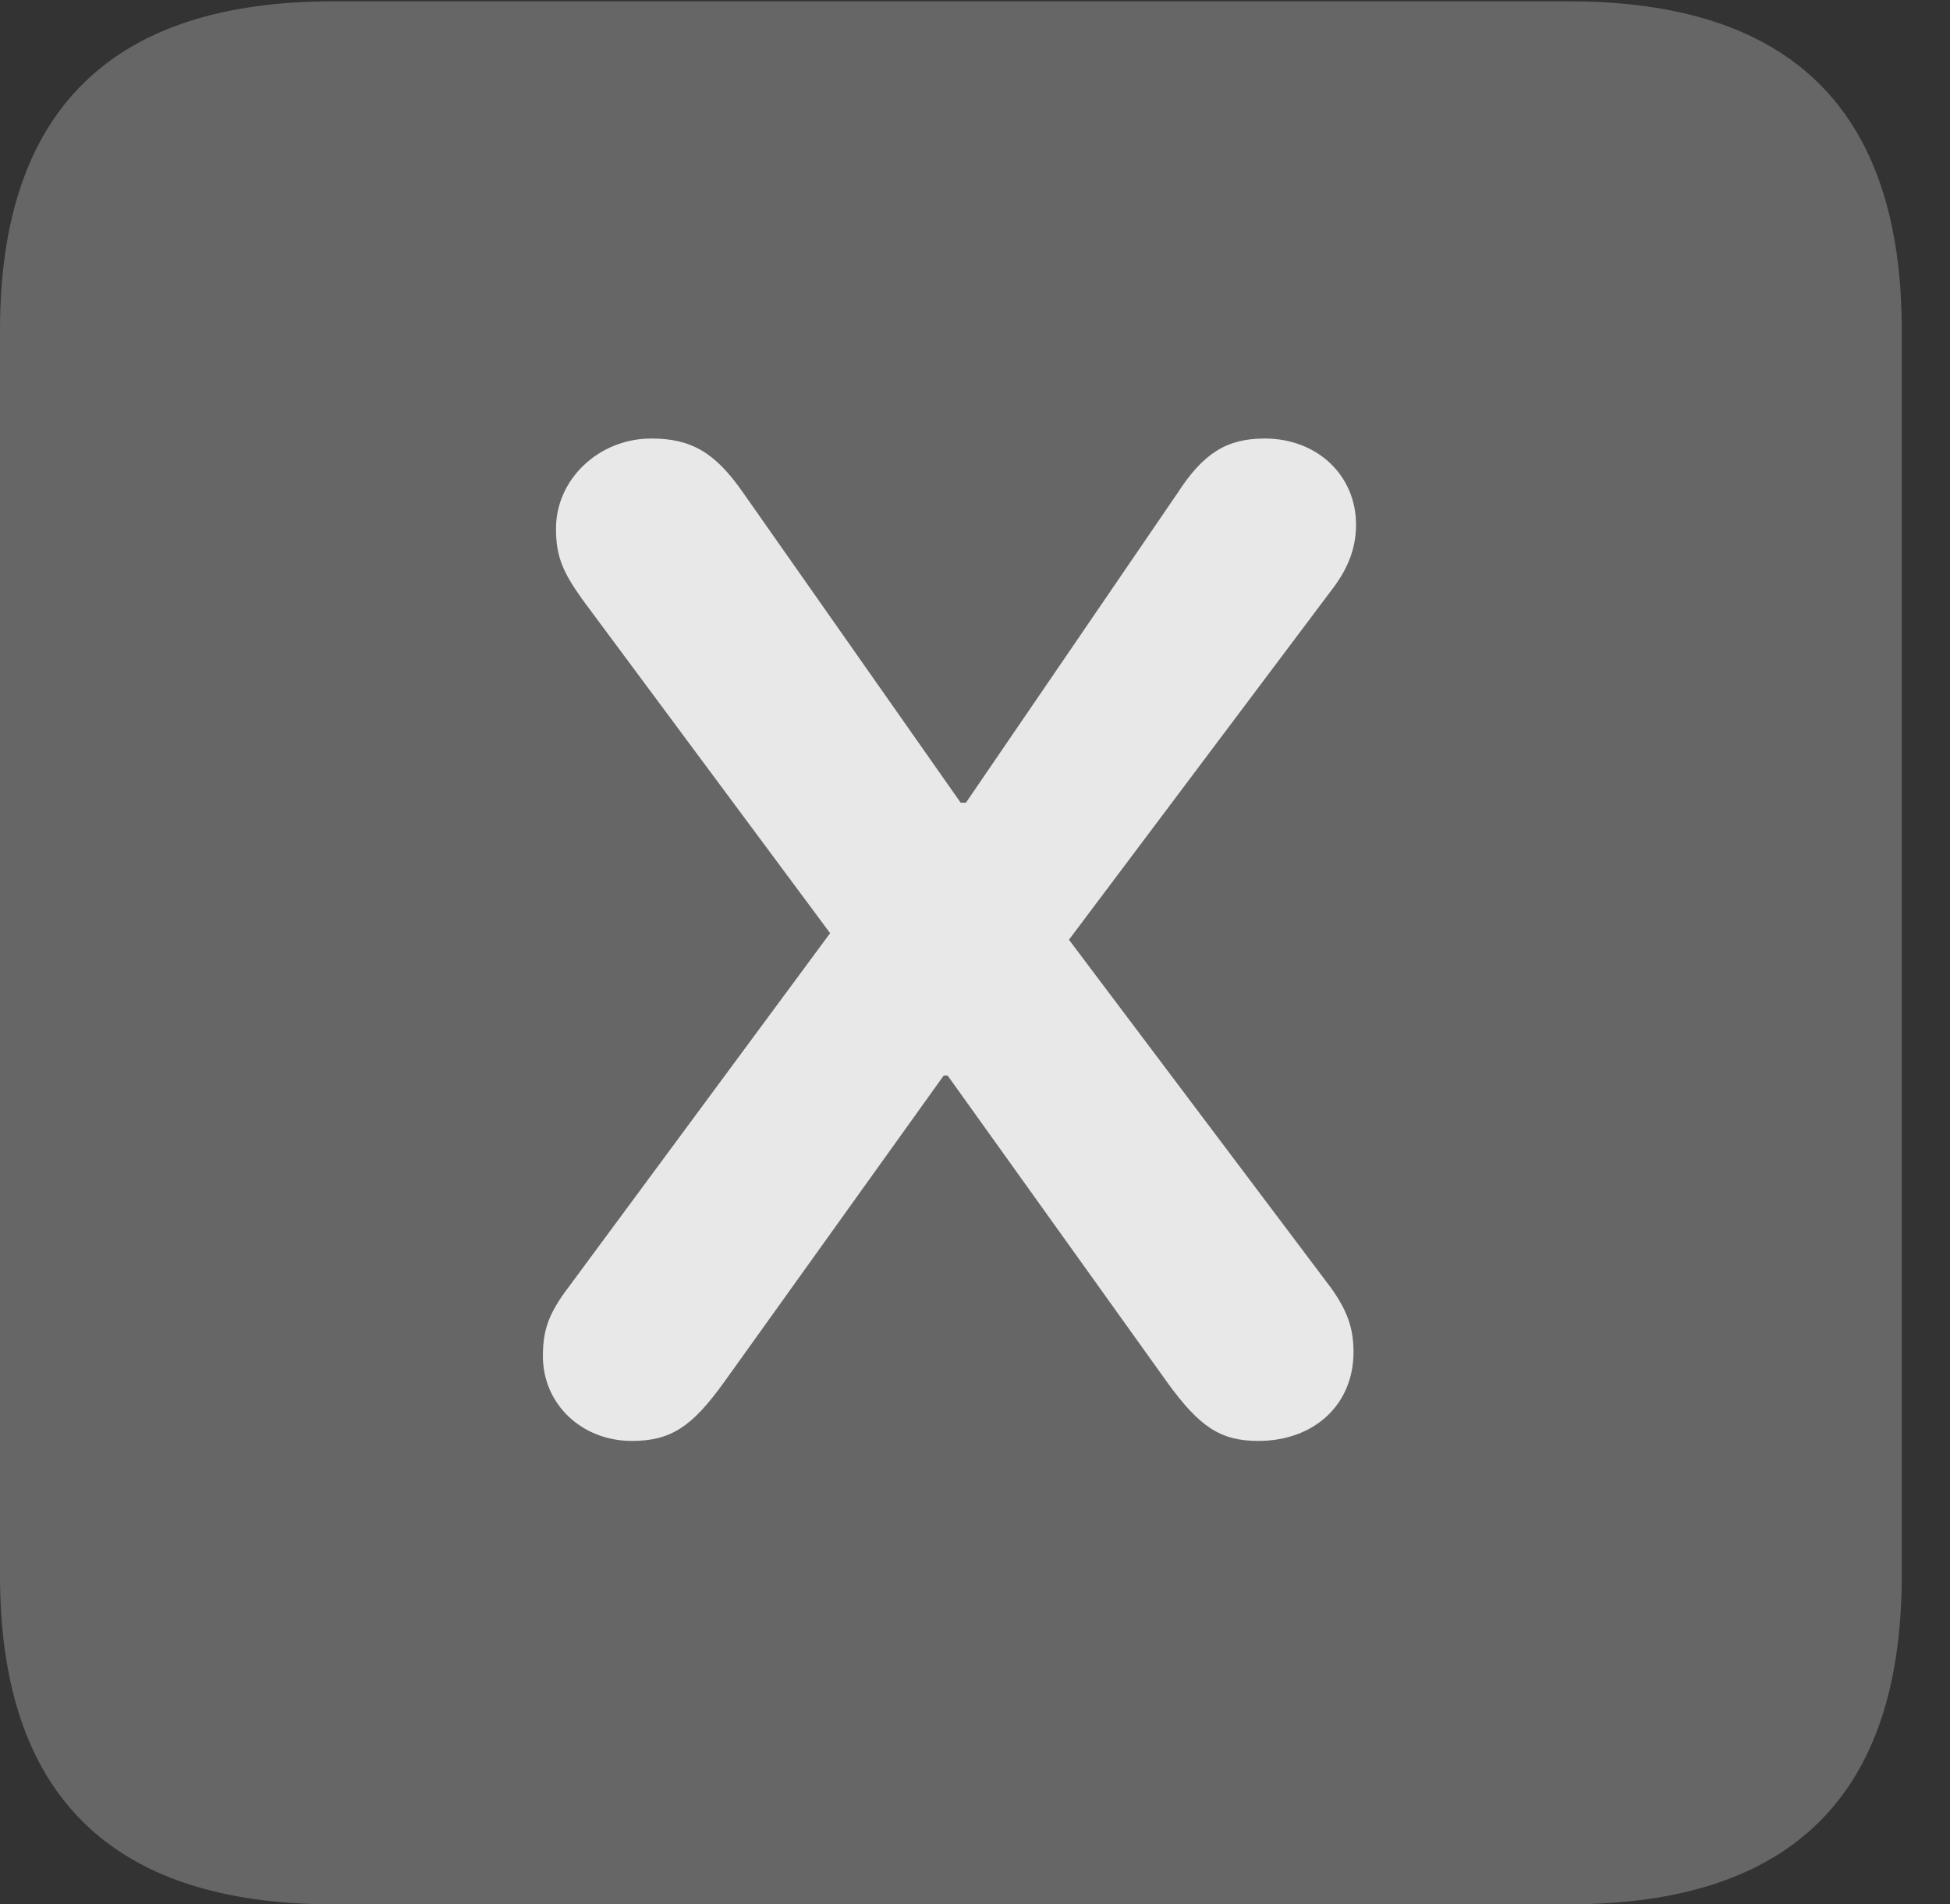<?xml version="1.0" encoding="UTF-8"?>
<!--Generator: Apple Native CoreSVG 232.5-->
<!DOCTYPE svg
PUBLIC "-//W3C//DTD SVG 1.1//EN"
       "http://www.w3.org/Graphics/SVG/1.1/DTD/svg11.dtd">
<svg version="1.1" xmlns="http://www.w3.org/2000/svg" xmlns:xlink="http://www.w3.org/1999/xlink" width="14.59" height="14.248">
 <rect width="100%" height="100%" fill="#333333" stroke="none"/>
 <g>
  <rect height="14.248" opacity="0" width="14.59" x="0" y="0"/>
  <path d="M2.49 14.248L11.738 14.248C13.408 14.248 14.229 13.428 14.229 11.787L14.229 2.471C14.229 0.83 13.408 0.01 11.738 0.01L2.49 0.01C0.83 0.01 0 0.83 0 2.471L0 11.787C0 13.428 0.83 14.248 2.49 14.248Z" fill="#ffffff" fill-opacity="0.25"/>
  <path d="M4.727 10.781C4.355 10.781 4.062 10.508 4.062 10.146C4.062 9.961 4.102 9.844 4.219 9.678L6.211 6.982L4.355 4.482C4.209 4.277 4.16 4.16 4.16 3.955C4.16 3.584 4.482 3.281 4.873 3.281C5.176 3.281 5.352 3.389 5.557 3.682L7.188 6.006L7.227 6.006L8.809 3.691C9.004 3.389 9.18 3.281 9.463 3.281C9.854 3.281 10.146 3.555 10.146 3.926C10.146 4.082 10.098 4.238 9.971 4.404L7.998 7.031L9.961 9.639C10.078 9.805 10.127 9.932 10.127 10.117C10.127 10.508 9.834 10.781 9.414 10.781C9.131 10.781 8.975 10.674 8.74 10.352L7.09 8.047L7.061 8.047L5.41 10.352C5.176 10.674 5.02 10.781 4.727 10.781Z" fill="#ffffff" fill-opacity="0.85"/>
 </g>
</svg>
